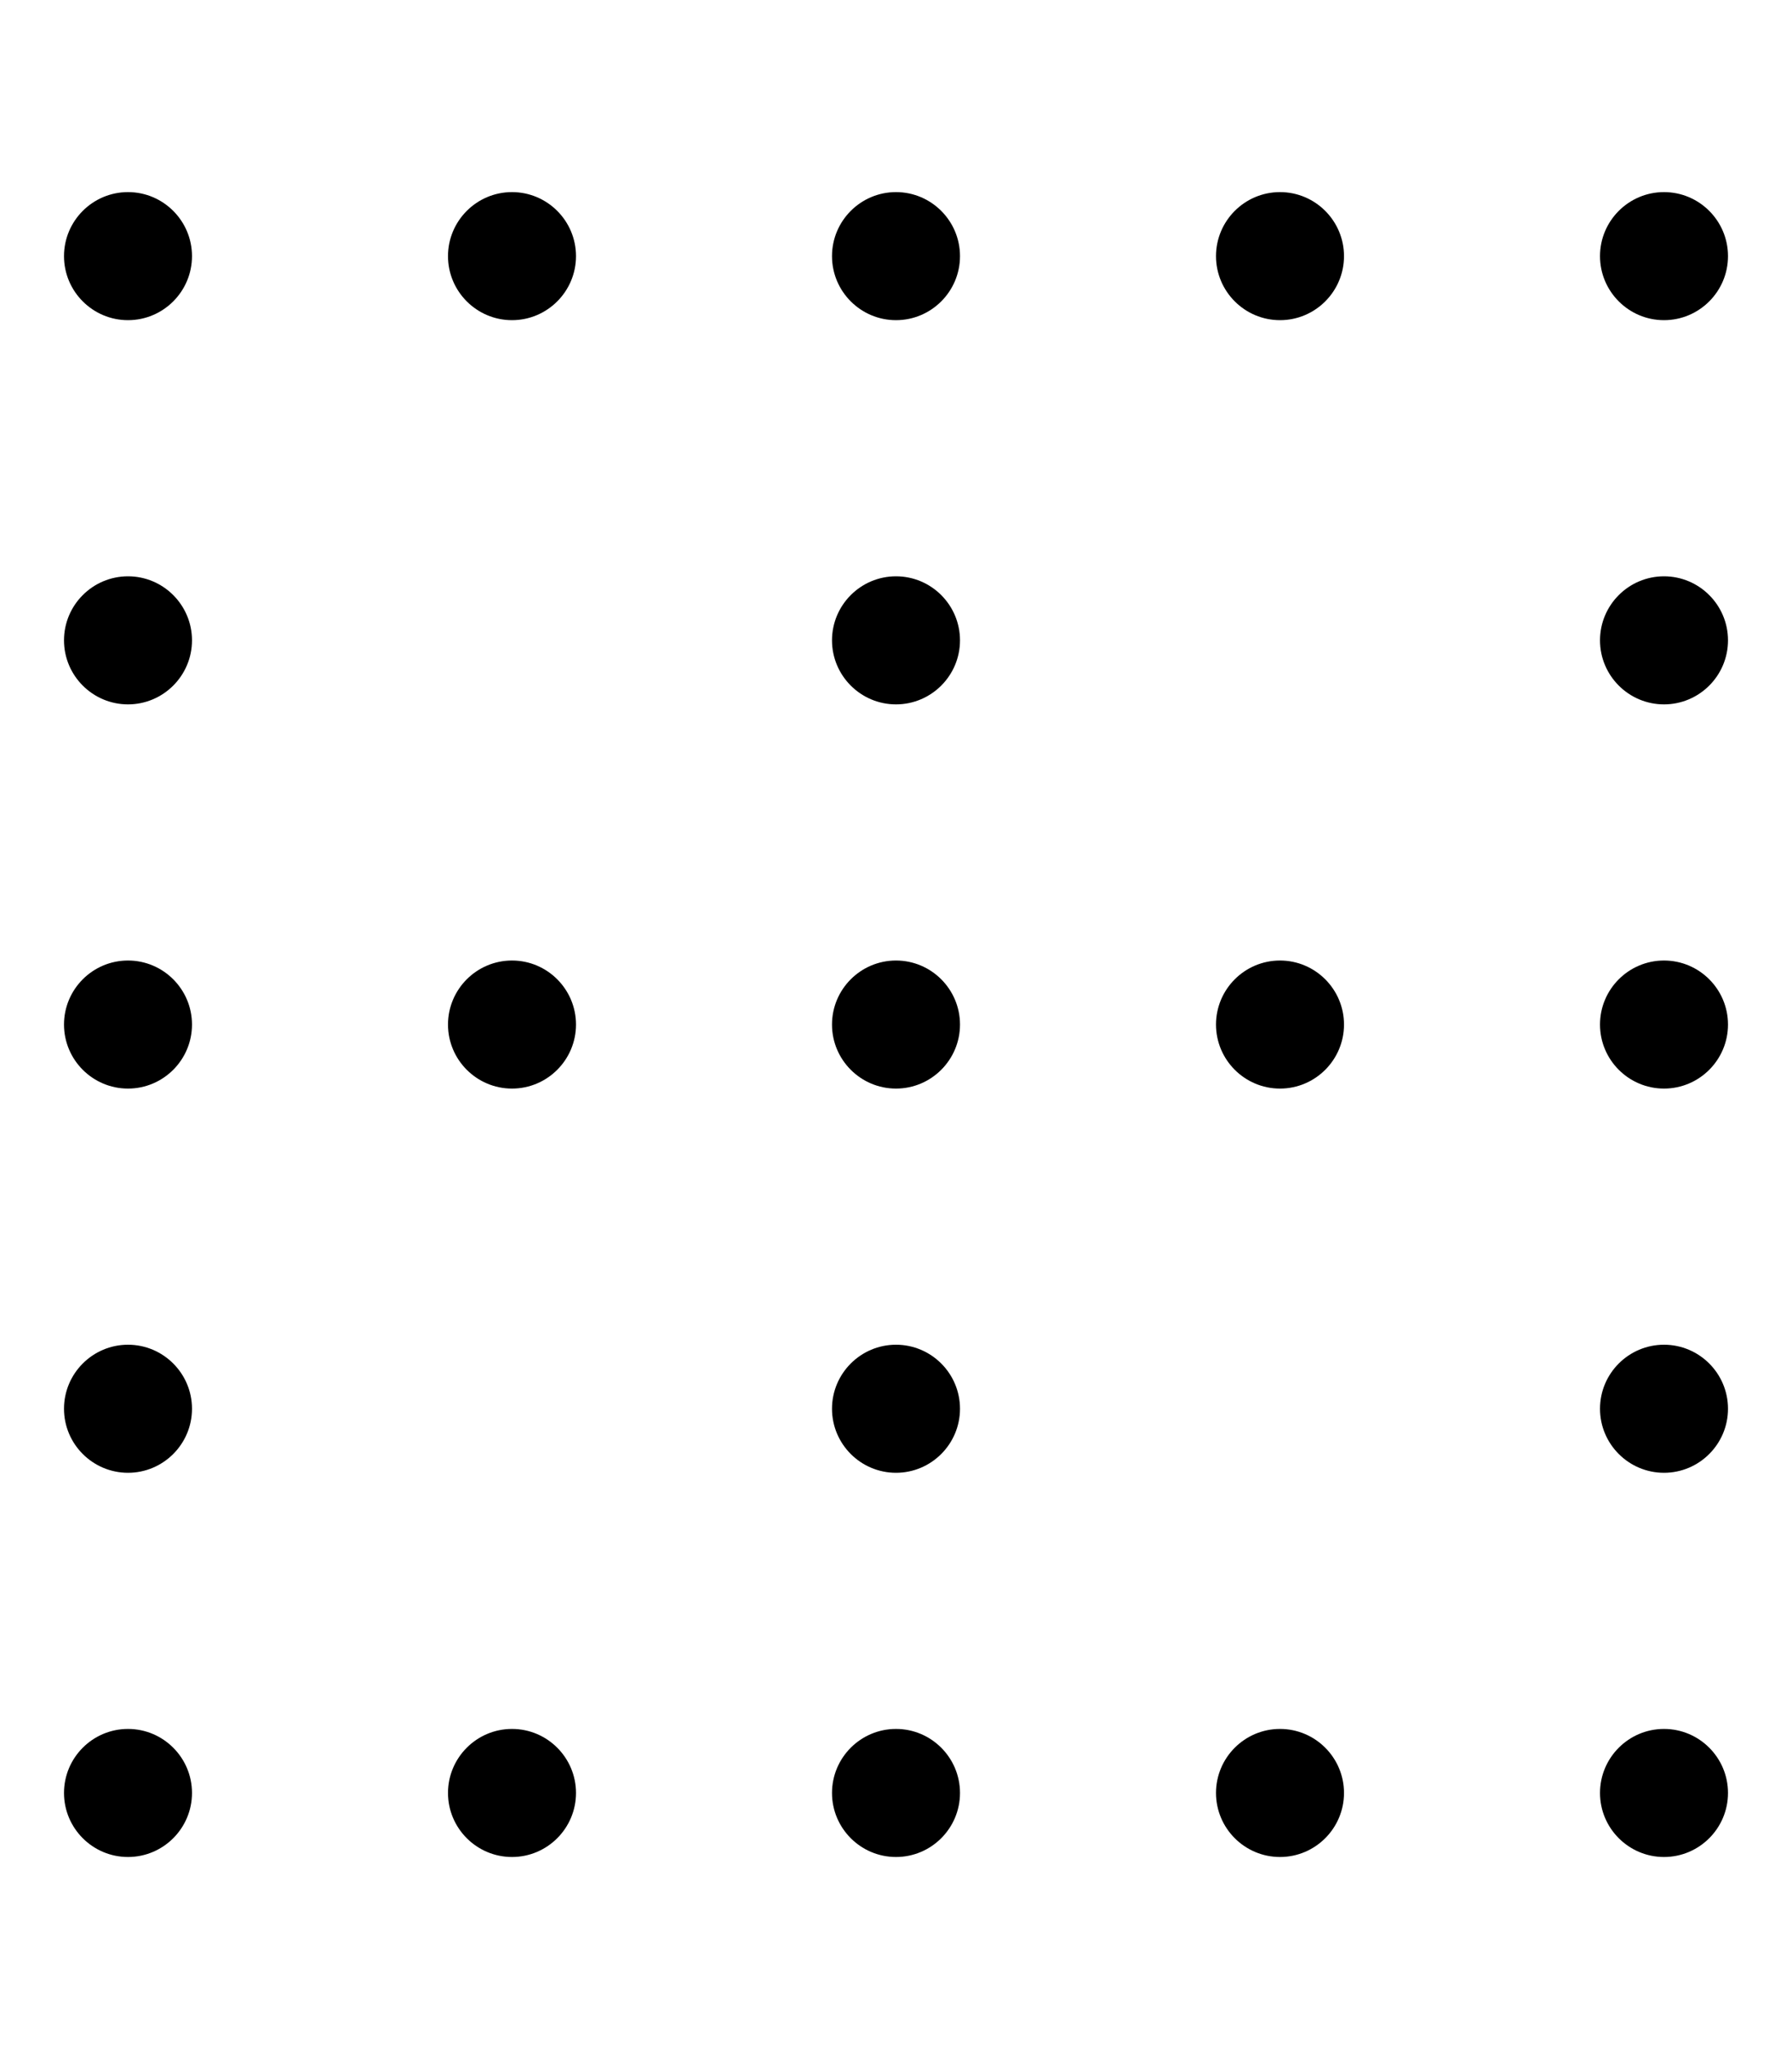 <svg xmlns="http://www.w3.org/2000/svg" viewBox="0 0 448 512"><path d="M128 240C119.18 240 112 247.18 112 256S119.18 272 128 272S144 264.82 144 256S136.82 240 128 240ZM128 432C119.18 432 112 439.18 112 448S119.18 464 128 464S144 456.82 144 448S136.82 432 128 432ZM128 48C119.18 48 112 55.18 112 64S119.18 80 128 80S144 72.82 144 64S136.82 48 128 48ZM32 48C23.18 48 16 55.18 16 64S23.18 80 32 80S48 72.82 48 64S40.82 48 32 48ZM32 336C23.18 336 16 343.18 16 352S23.18 368 32 368S48 360.82 48 352S40.82 336 32 336ZM416 80C424.82 80 432 72.82 432 64S424.82 48 416 48S400 55.18 400 64S407.18 80 416 80ZM32 432C23.18 432 16 439.18 16 448S23.18 464 32 464S48 456.82 48 448S40.82 432 32 432ZM32 144C23.18 144 16 151.18 16 160S23.18 176 32 176S48 168.82 48 160S40.82 144 32 144ZM32 240C23.18 240 16 247.18 16 256S23.18 272 32 272S48 264.82 48 256S40.82 240 32 240ZM224 432C215.18 432 208 439.18 208 448S215.18 464 224 464S240 456.82 240 448S232.82 432 224 432ZM224 240C215.18 240 208 247.18 208 256S215.18 272 224 272S240 264.82 240 256S232.82 240 224 240ZM416 336C407.18 336 400 343.18 400 352S407.18 368 416 368S432 360.82 432 352S424.82 336 416 336ZM224 336C215.18 336 208 343.18 208 352S215.18 368 224 368S240 360.82 240 352S232.82 336 224 336ZM416 144C407.18 144 400 151.18 400 160S407.18 176 416 176S432 168.82 432 160S424.82 144 416 144ZM320 48C311.18 48 304 55.18 304 64S311.18 80 320 80S336 72.82 336 64S328.82 48 320 48ZM416 240C407.18 240 400 247.18 400 256S407.18 272 416 272S432 264.82 432 256S424.82 240 416 240ZM416 432C407.18 432 400 439.18 400 448S407.18 464 416 464S432 456.82 432 448S424.82 432 416 432ZM224 144C215.18 144 208 151.18 208 160S215.18 176 224 176S240 168.82 240 160S232.82 144 224 144ZM224 48C215.18 48 208 55.18 208 64S215.18 80 224 80S240 72.82 240 64S232.82 48 224 48ZM320 240C311.18 240 304 247.18 304 256S311.18 272 320 272S336 264.82 336 256S328.82 240 320 240ZM320 432C311.18 432 304 439.18 304 448S311.18 464 320 464S336 456.82 336 448S328.82 432 320 432Z"/></svg>